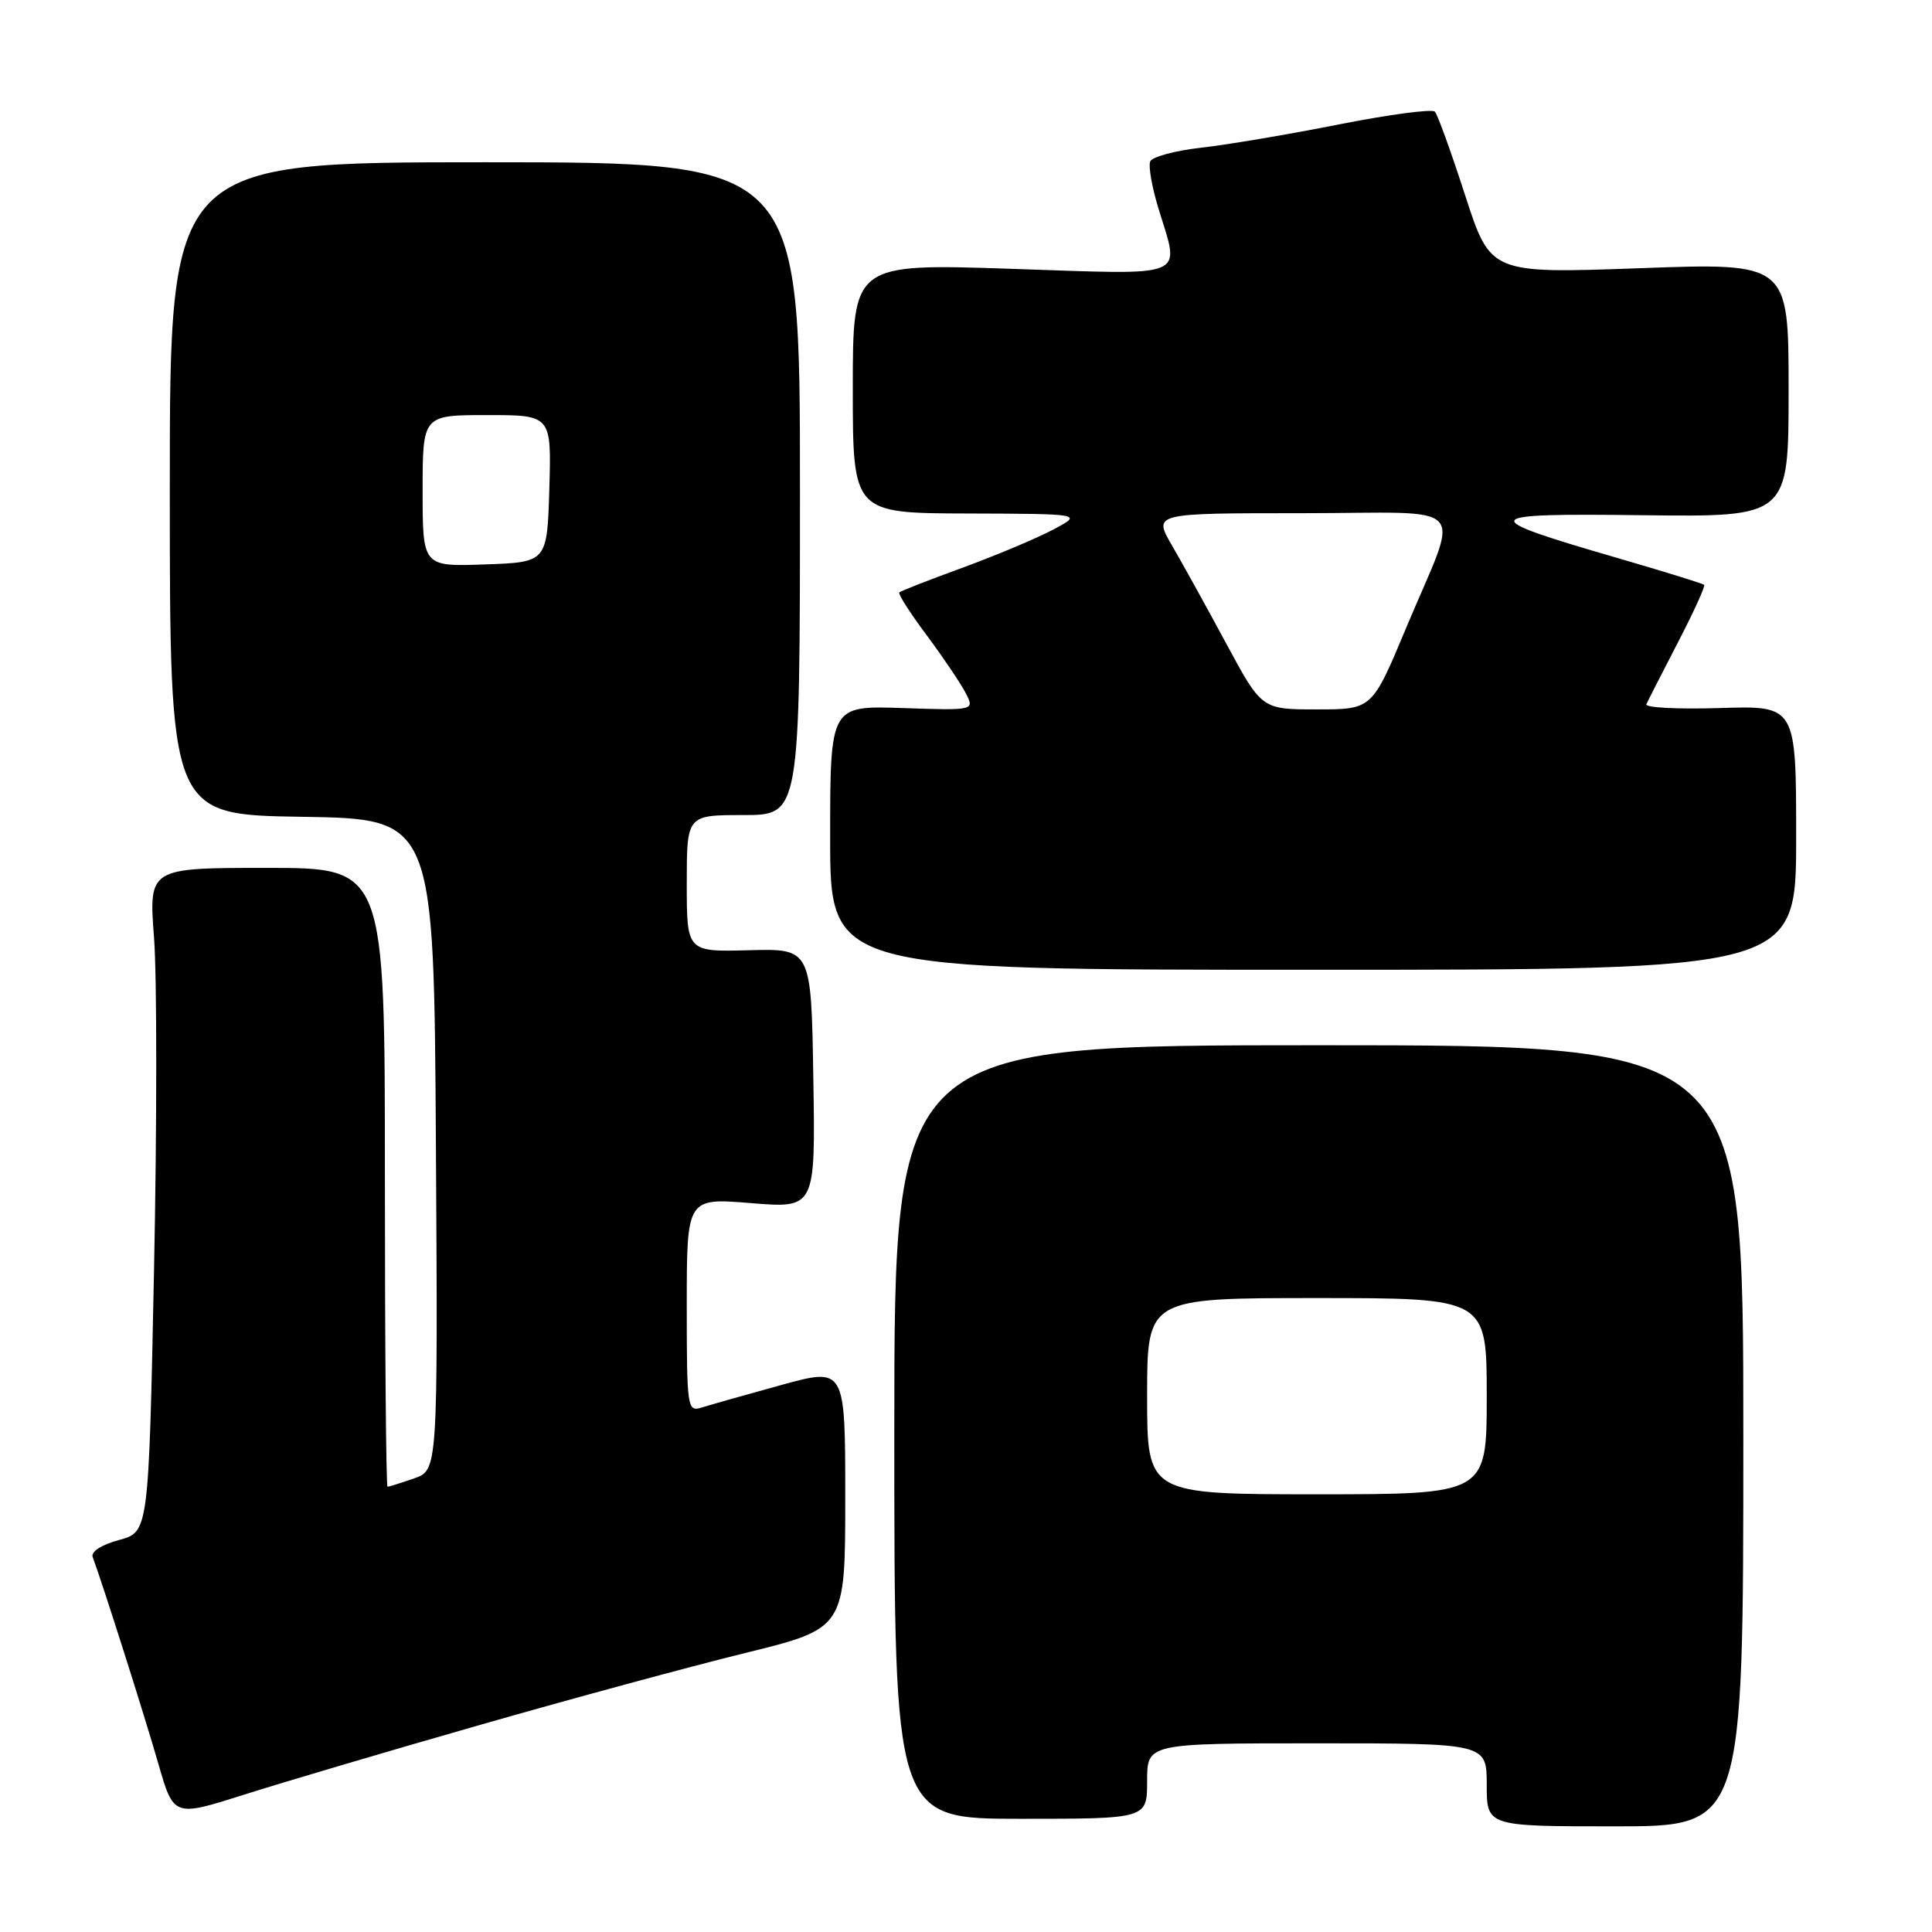 <?xml version="1.0" encoding="UTF-8" standalone="no"?>
<!DOCTYPE svg PUBLIC "-//W3C//DTD SVG 1.1//EN" "http://www.w3.org/Graphics/SVG/1.1/DTD/svg11.dtd" >
<svg xmlns="http://www.w3.org/2000/svg" xmlns:xlink="http://www.w3.org/1999/xlink" version="1.1" viewBox="0 0 256 256">
 <g >
 <path fill="currentColor"
d=" M 231.00 190.25 C 231.00 138.50 231.00 138.50 174.75 138.50 C 118.50 138.50 118.50 138.50 118.50 189.75 C 118.50 241.00 118.50 241.00 135.25 241.00 C 152.00 241.00 152.00 241.00 152.00 236.00 C 152.00 231.00 152.00 231.00 174.50 231.00 C 197.00 231.00 197.00 231.00 197.00 236.50 C 197.00 242.00 197.00 242.00 214.00 242.00 C 231.00 242.00 231.00 242.00 231.00 190.25 Z  M 63.50 228.59 C 75.60 225.12 91.46 220.82 98.75 219.03 C 112.00 215.77 112.00 215.77 112.00 198.48 C 112.00 181.19 112.00 181.19 103.49 183.53 C 98.81 184.82 94.08 186.16 92.99 186.50 C 91.07 187.11 91.00 186.65 91.00 172.93 C 91.00 158.72 91.00 158.72 99.52 159.42 C 108.05 160.11 108.05 160.11 107.77 142.90 C 107.50 125.69 107.50 125.69 99.25 125.91 C 91.00 126.13 91.00 126.13 91.00 117.06 C 91.00 108.00 91.00 108.00 98.50 108.00 C 106.00 108.00 106.00 108.00 106.00 64.75 C 106.00 21.50 106.00 21.50 64.25 21.50 C 22.50 21.50 22.50 21.50 22.50 64.73 C 22.50 107.96 22.50 107.96 40.00 108.23 C 57.50 108.50 57.50 108.50 57.76 151.65 C 58.02 194.80 58.02 194.80 54.86 195.90 C 53.12 196.50 51.54 197.00 51.35 197.00 C 51.16 197.00 51.00 178.55 51.00 156.00 C 51.00 115.00 51.00 115.00 35.36 115.00 C 19.71 115.00 19.71 115.00 20.41 124.25 C 20.80 129.34 20.80 149.14 20.41 168.25 C 19.70 203.00 19.70 203.00 15.76 204.06 C 13.44 204.69 12.02 205.61 12.28 206.31 C 13.53 209.65 19.17 227.39 20.96 233.63 C 23.01 240.76 23.01 240.76 32.26 237.83 C 37.34 236.21 51.40 232.05 63.50 228.59 Z  M 238.00 111.00 C 238.00 93.50 238.00 93.50 227.90 93.82 C 222.34 93.99 217.95 93.77 218.15 93.32 C 218.35 92.87 220.23 89.19 222.32 85.15 C 224.42 81.10 225.99 77.66 225.81 77.49 C 225.64 77.33 220.55 75.75 214.50 73.99 C 195.40 68.44 195.65 68.00 217.75 68.27 C 237.00 68.50 237.00 68.50 237.00 51.66 C 237.00 34.82 237.00 34.82 217.25 35.54 C 197.50 36.25 197.50 36.25 194.14 25.88 C 192.29 20.17 190.49 15.18 190.13 14.80 C 189.78 14.41 184.09 15.17 177.50 16.47 C 170.90 17.78 162.65 19.18 159.17 19.57 C 155.68 19.96 152.63 20.79 152.40 21.41 C 152.16 22.04 152.64 24.79 153.47 27.52 C 156.36 37.05 157.91 36.41 134.00 35.62 C 113.00 34.92 113.00 34.92 113.00 51.46 C 113.00 68.00 113.00 68.00 128.25 68.04 C 143.50 68.09 143.50 68.09 139.50 70.20 C 137.30 71.36 131.90 73.63 127.50 75.24 C 123.11 76.84 119.35 78.31 119.16 78.50 C 118.97 78.69 120.60 81.24 122.79 84.17 C 124.97 87.10 127.29 90.54 127.95 91.82 C 129.15 94.14 129.15 94.14 119.57 93.82 C 110.00 93.50 110.00 93.50 110.00 111.00 C 110.00 128.50 110.00 128.50 174.00 128.50 C 238.00 128.50 238.00 128.50 238.00 111.00 Z  M 152.00 185.00 C 152.00 172.00 152.00 172.00 174.50 172.00 C 197.00 172.00 197.00 172.00 197.00 185.00 C 197.00 198.00 197.00 198.00 174.50 198.00 C 152.00 198.00 152.00 198.00 152.00 185.00 Z  M 56.00 65.04 C 56.00 55.00 56.00 55.00 64.54 55.00 C 73.07 55.00 73.07 55.00 72.79 64.75 C 72.50 74.50 72.50 74.50 64.25 74.79 C 56.00 75.08 56.00 75.08 56.00 65.04 Z  M 162.47 85.25 C 159.88 80.44 156.64 74.59 155.28 72.25 C 152.81 68.00 152.81 68.00 172.47 68.00 C 195.33 68.00 193.51 65.99 186.30 83.25 C 181.81 94.00 181.81 94.00 174.50 94.00 C 167.18 94.00 167.18 94.00 162.47 85.25 Z "/>
</g>
</svg>